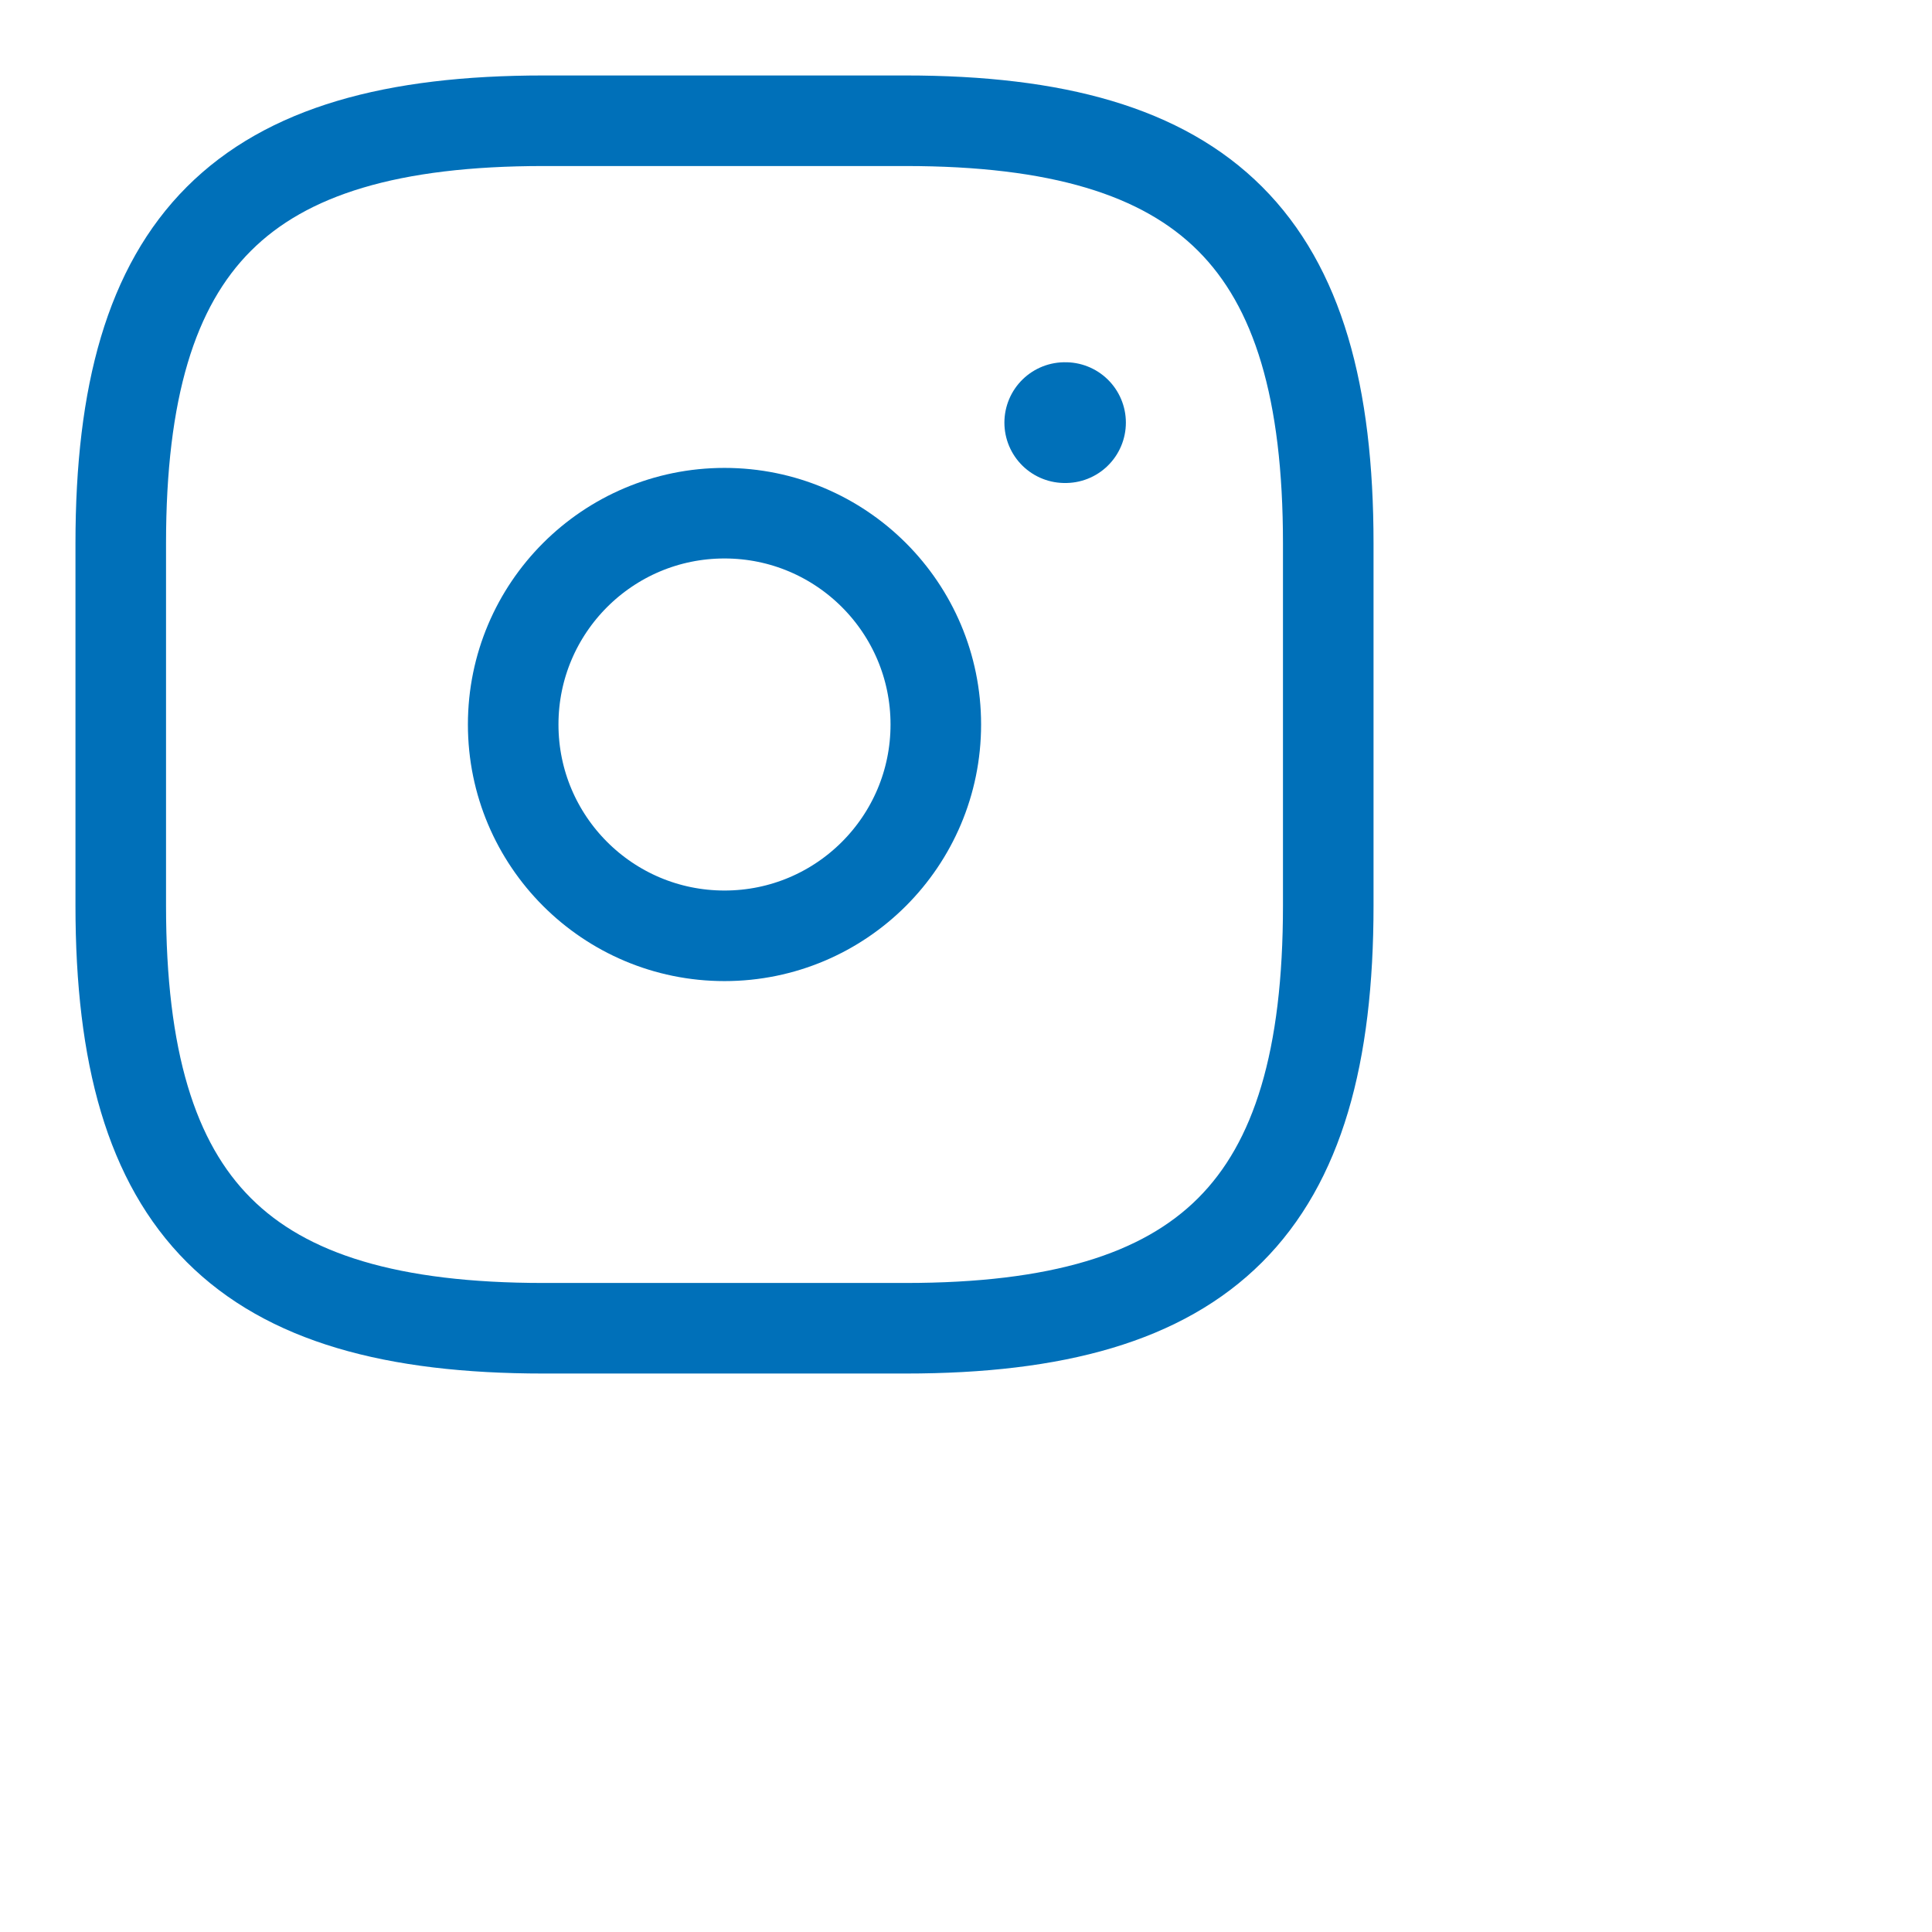 <svg width="32px" height="32px" viewBox="0 0 32 32" fill="none" xmlns="http://www.w3.org/2000/svg">
  <path d="M9 22H15C20 22 22 20 22 15V9C22 4 20 2 15 2H9C4 2 2 4 2 9V15C2 20 4 22 9 22Z" stroke="#0070B9" stroke-width="1.5" stroke-linecap="round" stroke-linejoin="round" />
  <path d="M12 15.5C13.933 15.5 15.5 13.933 15.5 12C15.5 10.067 13.933 8.5 12 8.5C10.067 8.5 8.5 10.067 8.5 12C8.5 13.933 10.067 15.5 12 15.5Z" stroke="#0070B9" stroke-width="1.5" stroke-linecap="round" stroke-linejoin="round" />
  <path d="M17.636 7H17.648" stroke="#0070B9" stroke-width="2" stroke-linecap="round" stroke-linejoin="round" />
</svg>

